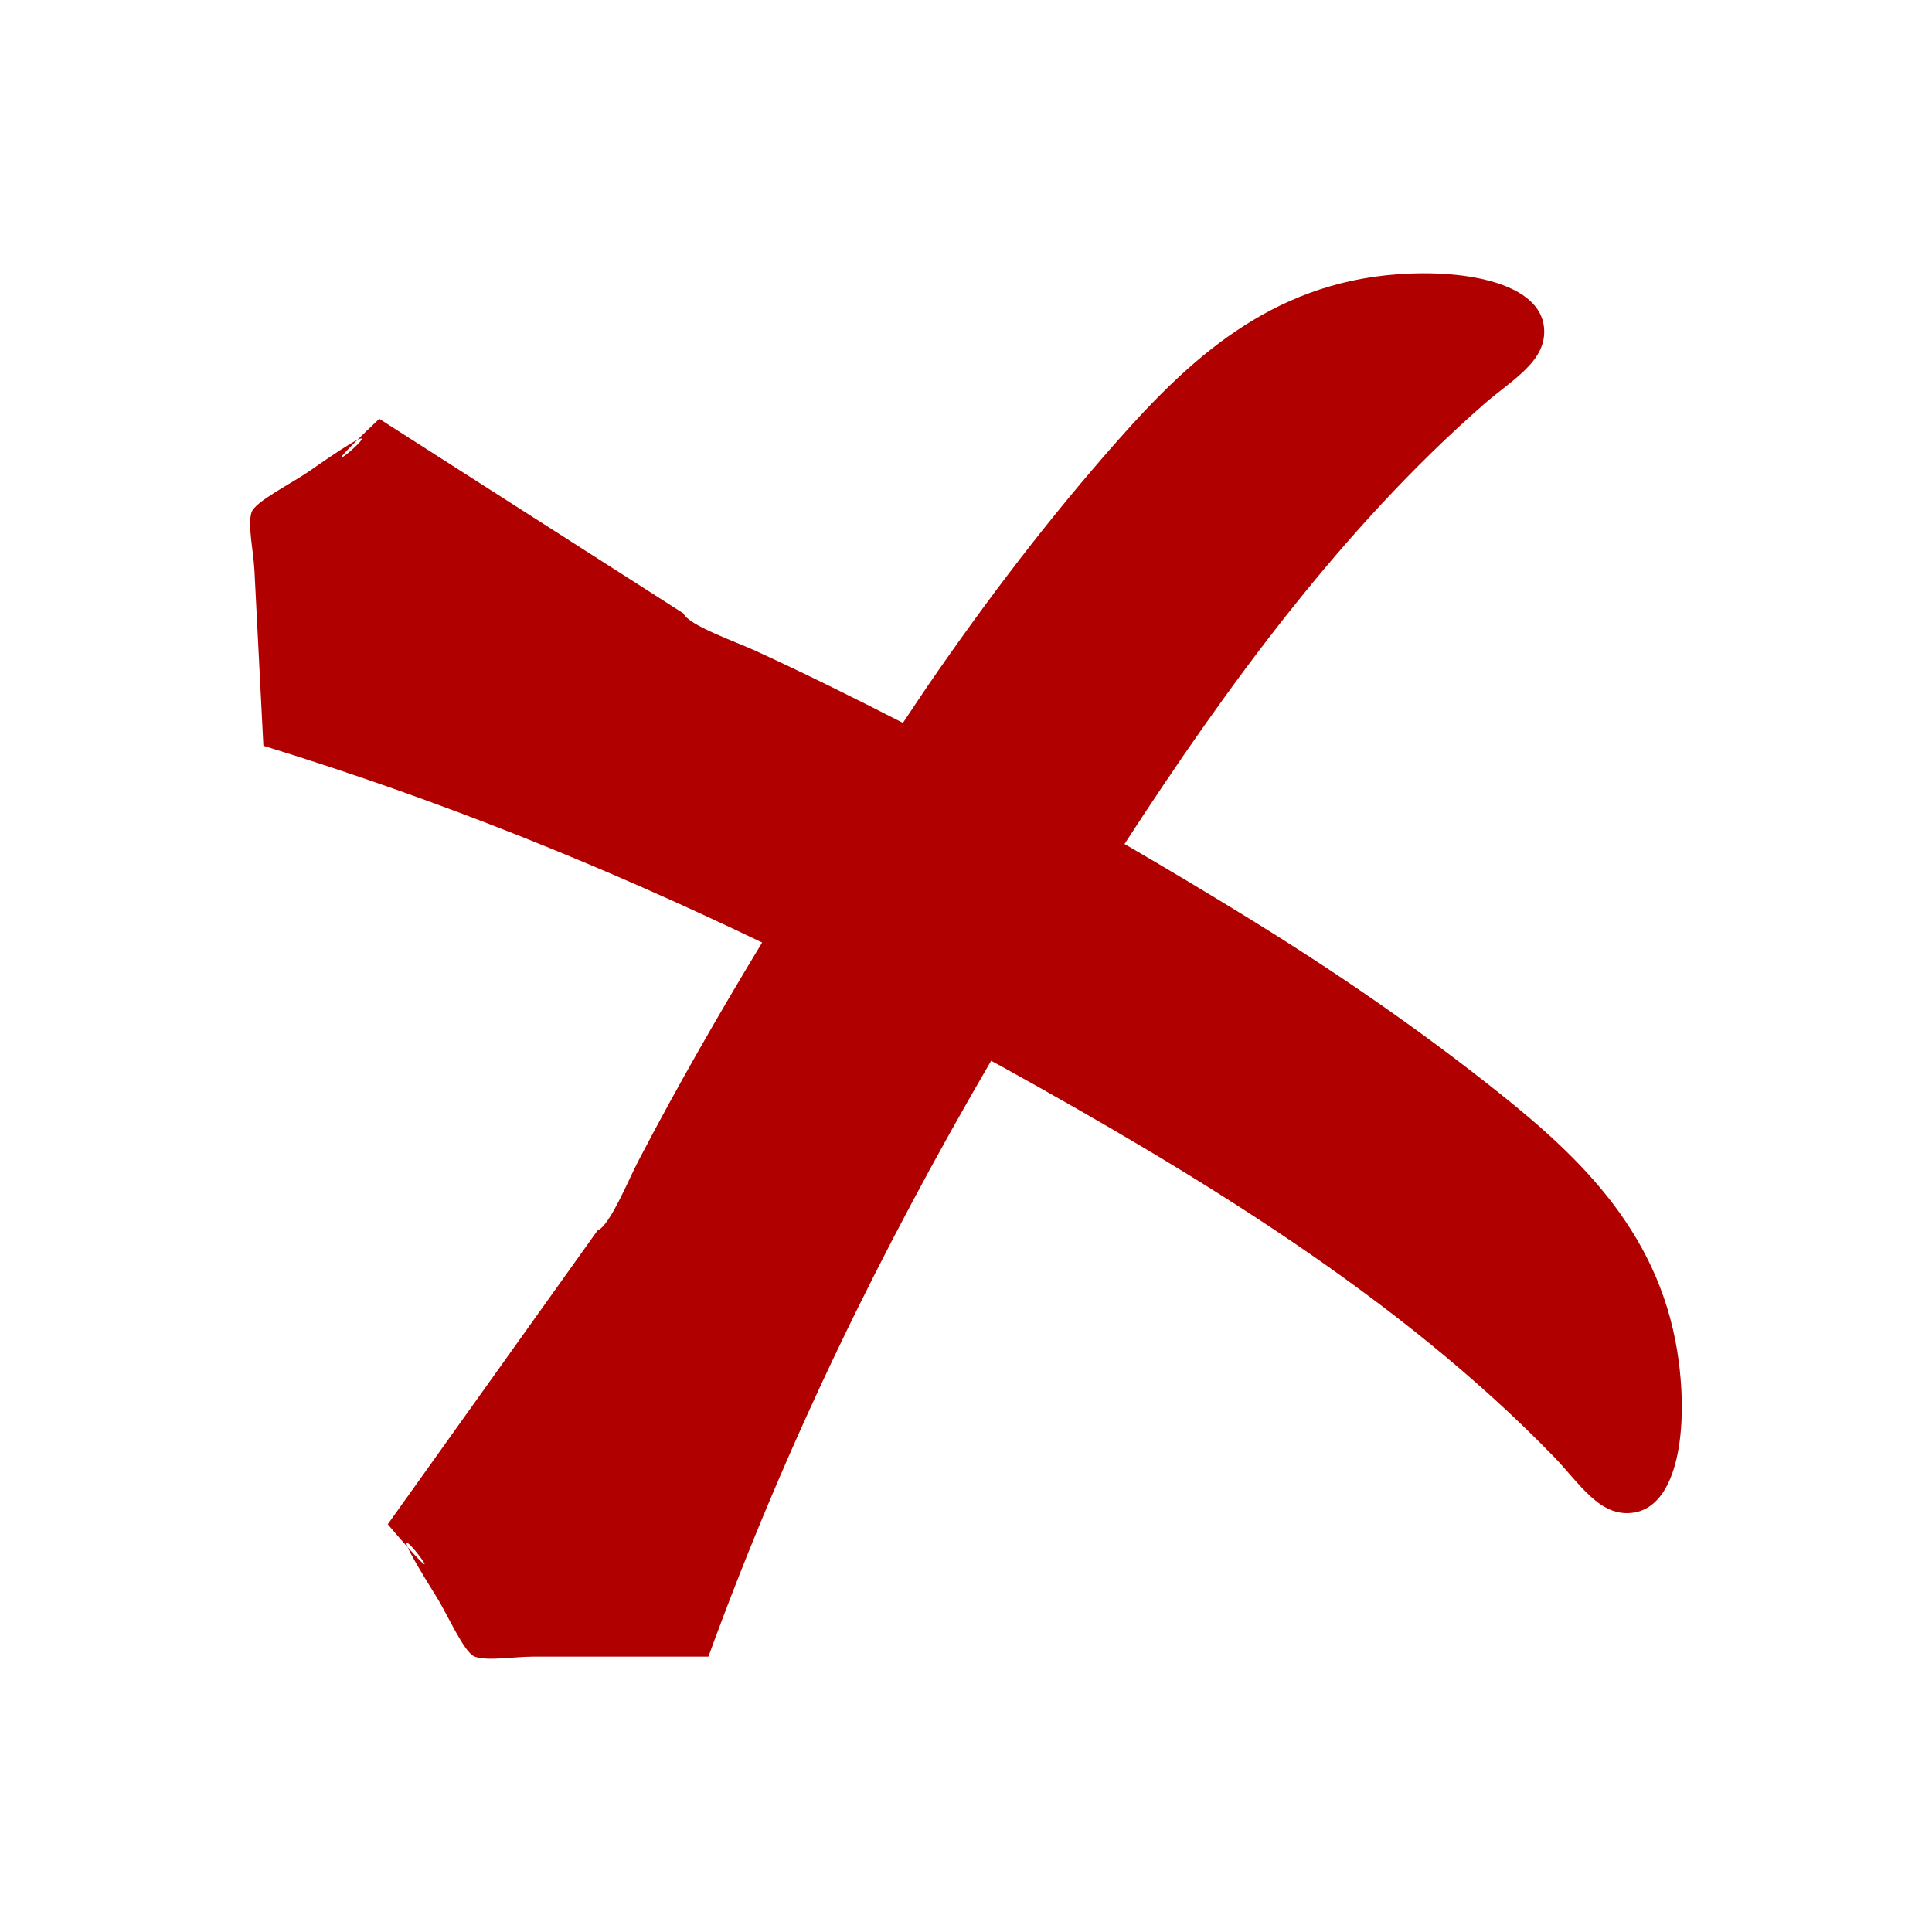 <?xml version="1.0" encoding="utf-8"?>
<!-- Generator: Adobe Illustrator 15.0.0, SVG Export Plug-In . SVG Version: 6.00 Build 0)  -->
<!DOCTYPE svg PUBLIC "-//W3C//DTD SVG 1.1//EN" "http://www.w3.org/Graphics/SVG/1.1/DTD/svg11.dtd">
<svg version="1.1"
	 id="svg2108" xmlns:rdf="http://www.w3.org/1999/02/22-rdf-syntax-ns#" xmlns:cc="http://web.resource.org/cc/" xmlns:dc="http://purl.org/dc/elements/1.1/"
	 xmlns="http://www.w3.org/2000/svg" xmlns:xlink="http://www.w3.org/1999/xlink" x="0px" y="0px" width="48px" height="48px"
	 viewBox="0 0 48 48" enable-background="new 0 0 48 48" xml:space="preserve">
<path fill-rule="evenodd" clip-rule="evenodd" fill="#B00000" d="M41.714,33.871c-0.396-3.16-2.419-5.081-4.477-6.723
	c-1.994-1.59-4.086-3.028-6.335-4.408c-0.962-0.591-1.953-1.184-2.964-1.771c2.563-3.955,5.425-7.856,8.926-10.923
	c0.705-0.618,1.58-1.071,1.496-1.915c-0.105-1.057-1.84-1.45-3.65-1.316c-3.176,0.234-5.195,2.157-6.939,4.128
	c-1.691,1.91-3.232,3.927-4.726,6.103c-0.204,0.297-0.408,0.612-0.612,0.914c-1.219-0.625-2.442-1.231-3.667-1.793
	c-0.5-0.229-1.655-0.629-1.786-0.927l-7.557-4.834c-0.236,0.223-0.403,0.384-0.543,0.522c0.531-0.257-1.128,1.111,0,0
	c-0.158,0.077-0.501,0.292-1.187,0.771c-0.457,0.32-1.357,0.76-1.445,1.032c-0.099,0.316,0.05,0.976,0.073,1.435
	c0.082,1.588,0.146,2.864,0.223,4.362c4.412,1.357,8.47,3.004,12.391,4.889c-1.08,1.783-2.123,3.599-3.071,5.417
	c-0.254,0.487-0.714,1.621-1.017,1.735L9.634,37.87c0.21,0.247,0.363,0.422,0.494,0.569c-0.23-0.543,1.052,1.184,0,0
	c0.069,0.161,0.266,0.515,0.71,1.224c0.296,0.473,0.689,1.396,0.958,1.496c0.311,0.116,0.977,0,1.436,0c1.591,0,2.868,0,4.368,0
	c1.953-5.357,4.316-10.157,7.024-14.804c0.1,0.055,0.2,0.106,0.3,0.162c4.837,2.683,9.82,5.696,13.674,9.667
	c0.653,0.674,1.149,1.524,1.988,1.397C41.635,37.424,41.939,35.672,41.714,33.871z"/>
</svg>
